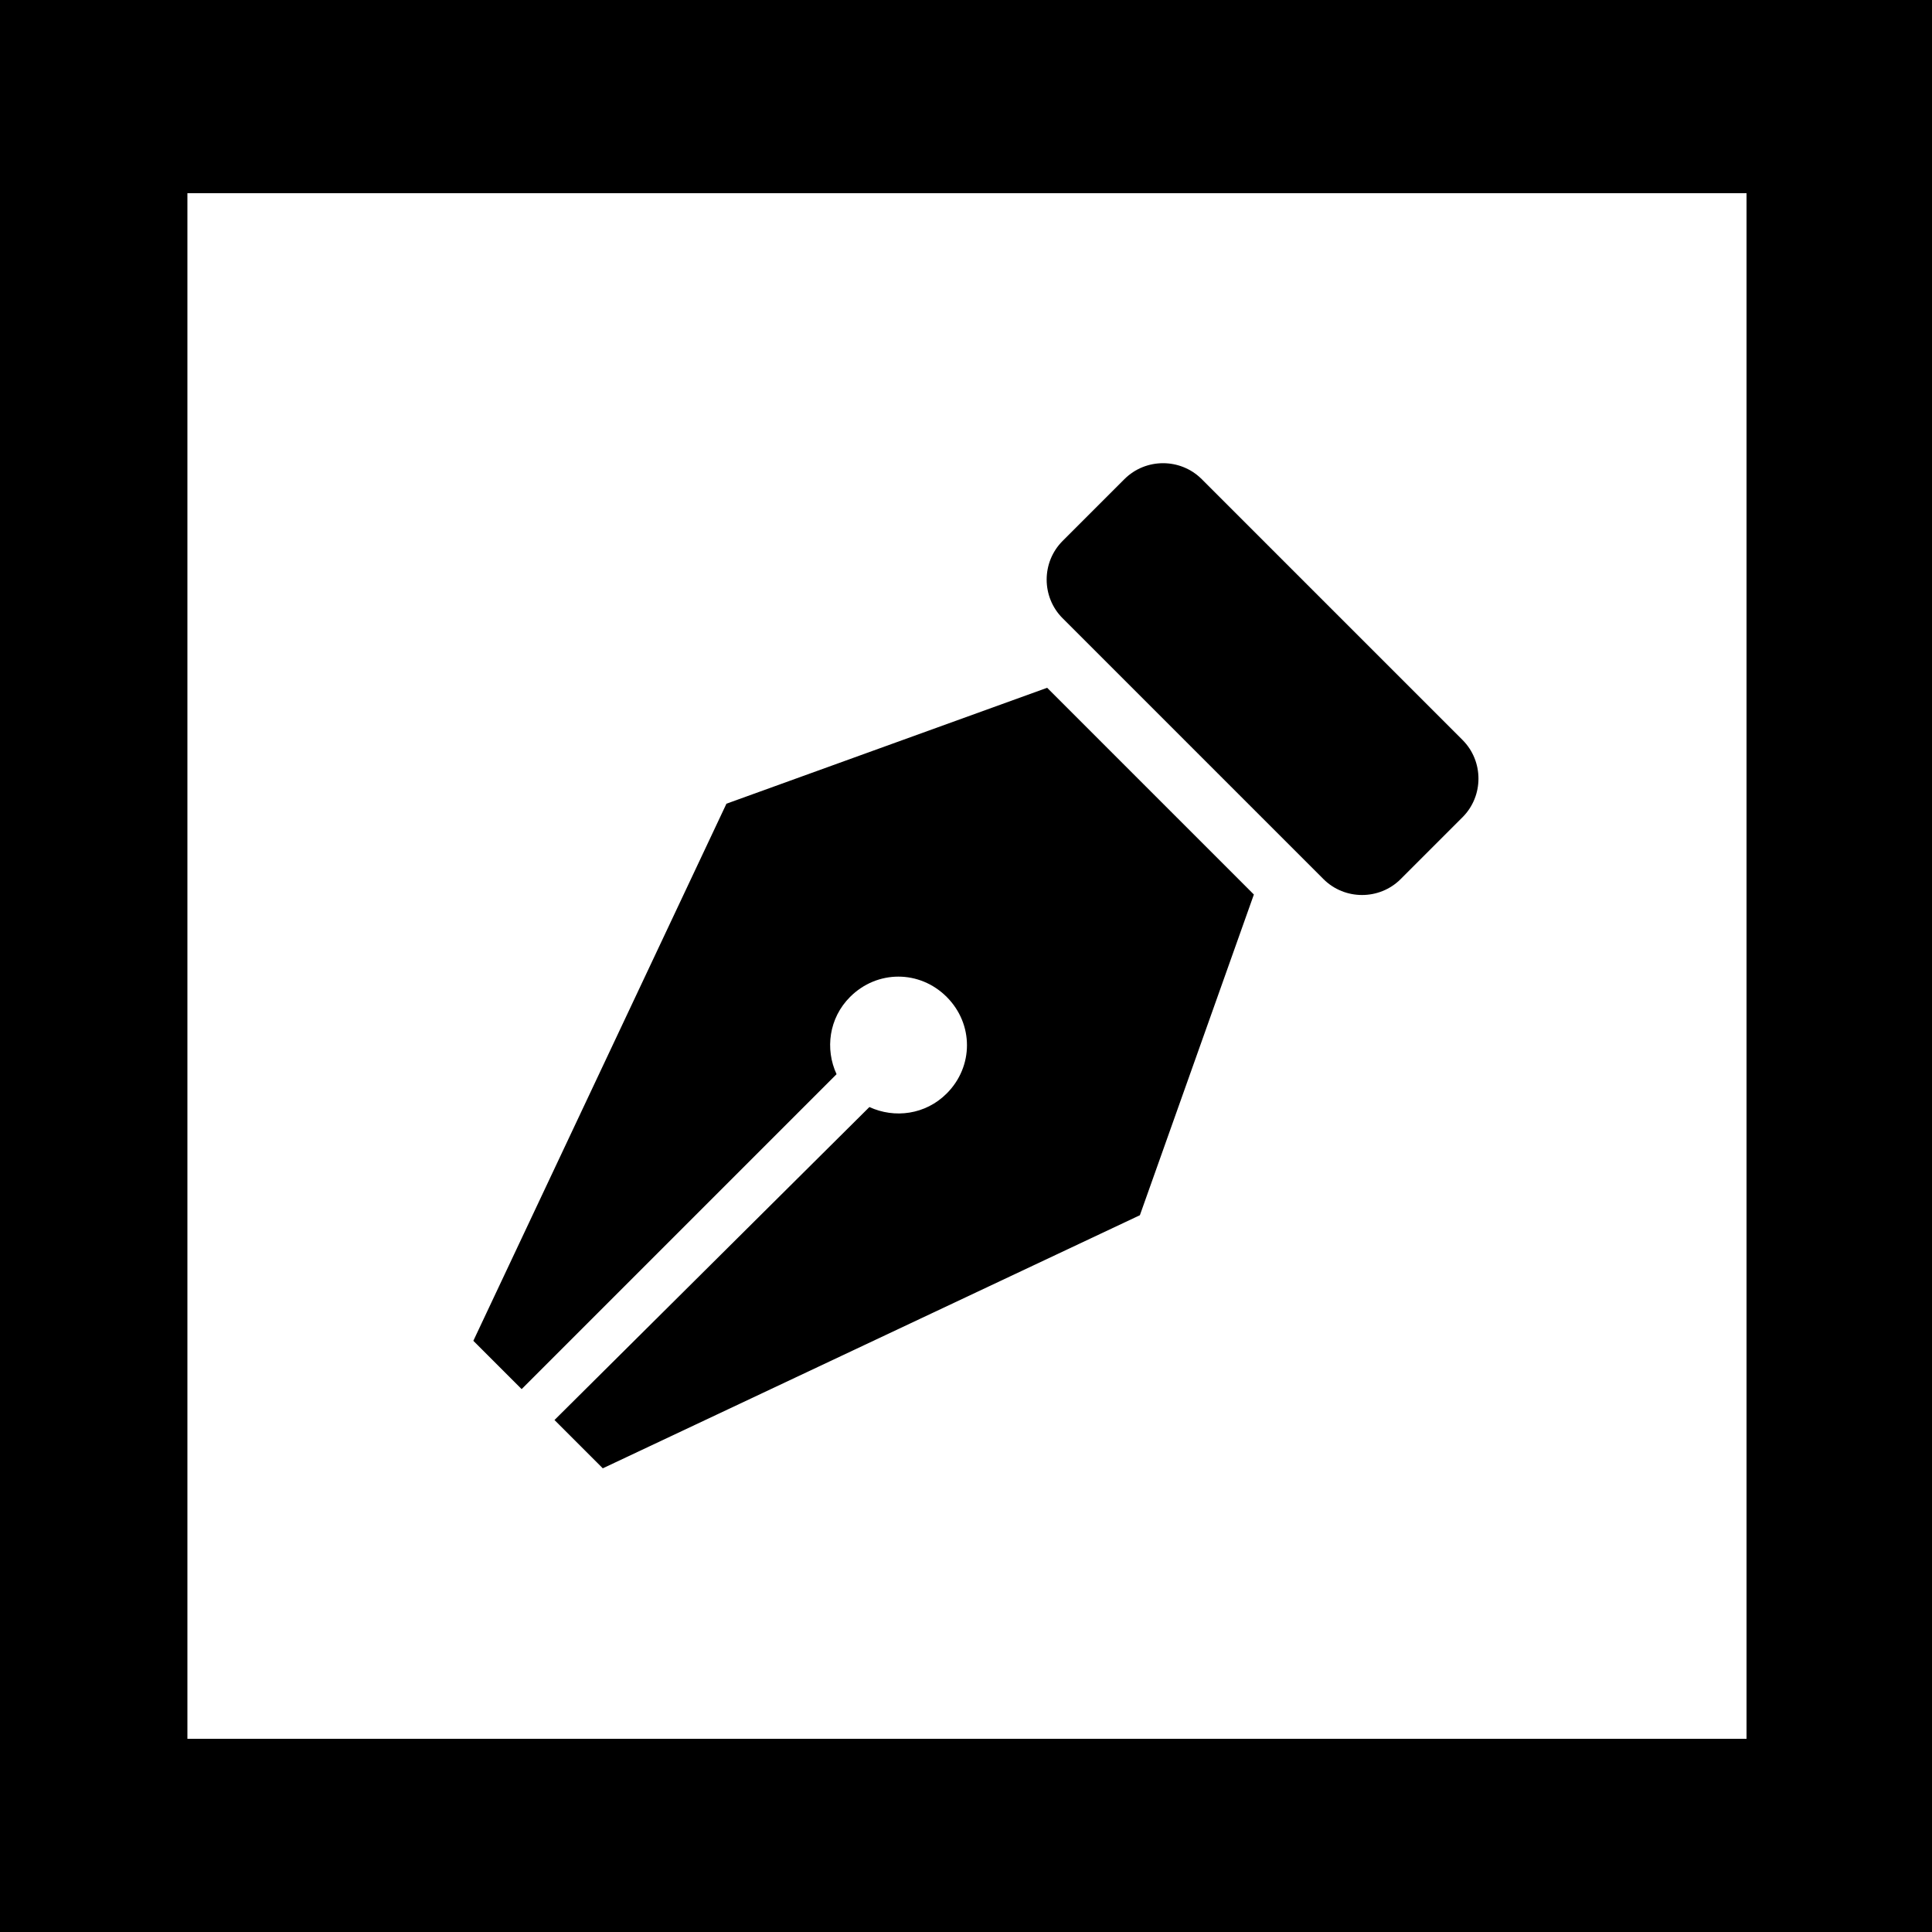 <svg fill="currentColor" xmlns="http://www.w3.org/2000/svg" viewBox="0 0 100 100"><path fill="#fff" d="M0 0h100v100H0z"/><path d="M100 100H0V0h100v100zM9.7 90h80.7V10H9.7"/><path d="M37.6 41.6L24.5 69.4l2.5 2.5 16.3-16.3c-.6-1.3-.4-2.9.7-4 1.4-1.4 3.6-1.4 5 0s1.4 3.6 0 5c-1.1 1.1-2.7 1.3-4 .7L28.7 73.5l2.5 2.5L59 62.9l5.9-16.6-10.7-10.7-16.6 6zm38.1-3.3L62.2 24.8c-1.1-1.1-2.9-1.1-4 0L55 28c-1.1 1.1-1.1 2.9 0 4l13.5 13.5c1.1 1.1 2.9 1.1 4 0l3.2-3.2c1.1-1.1 1.1-2.9 0-4z"/></svg>